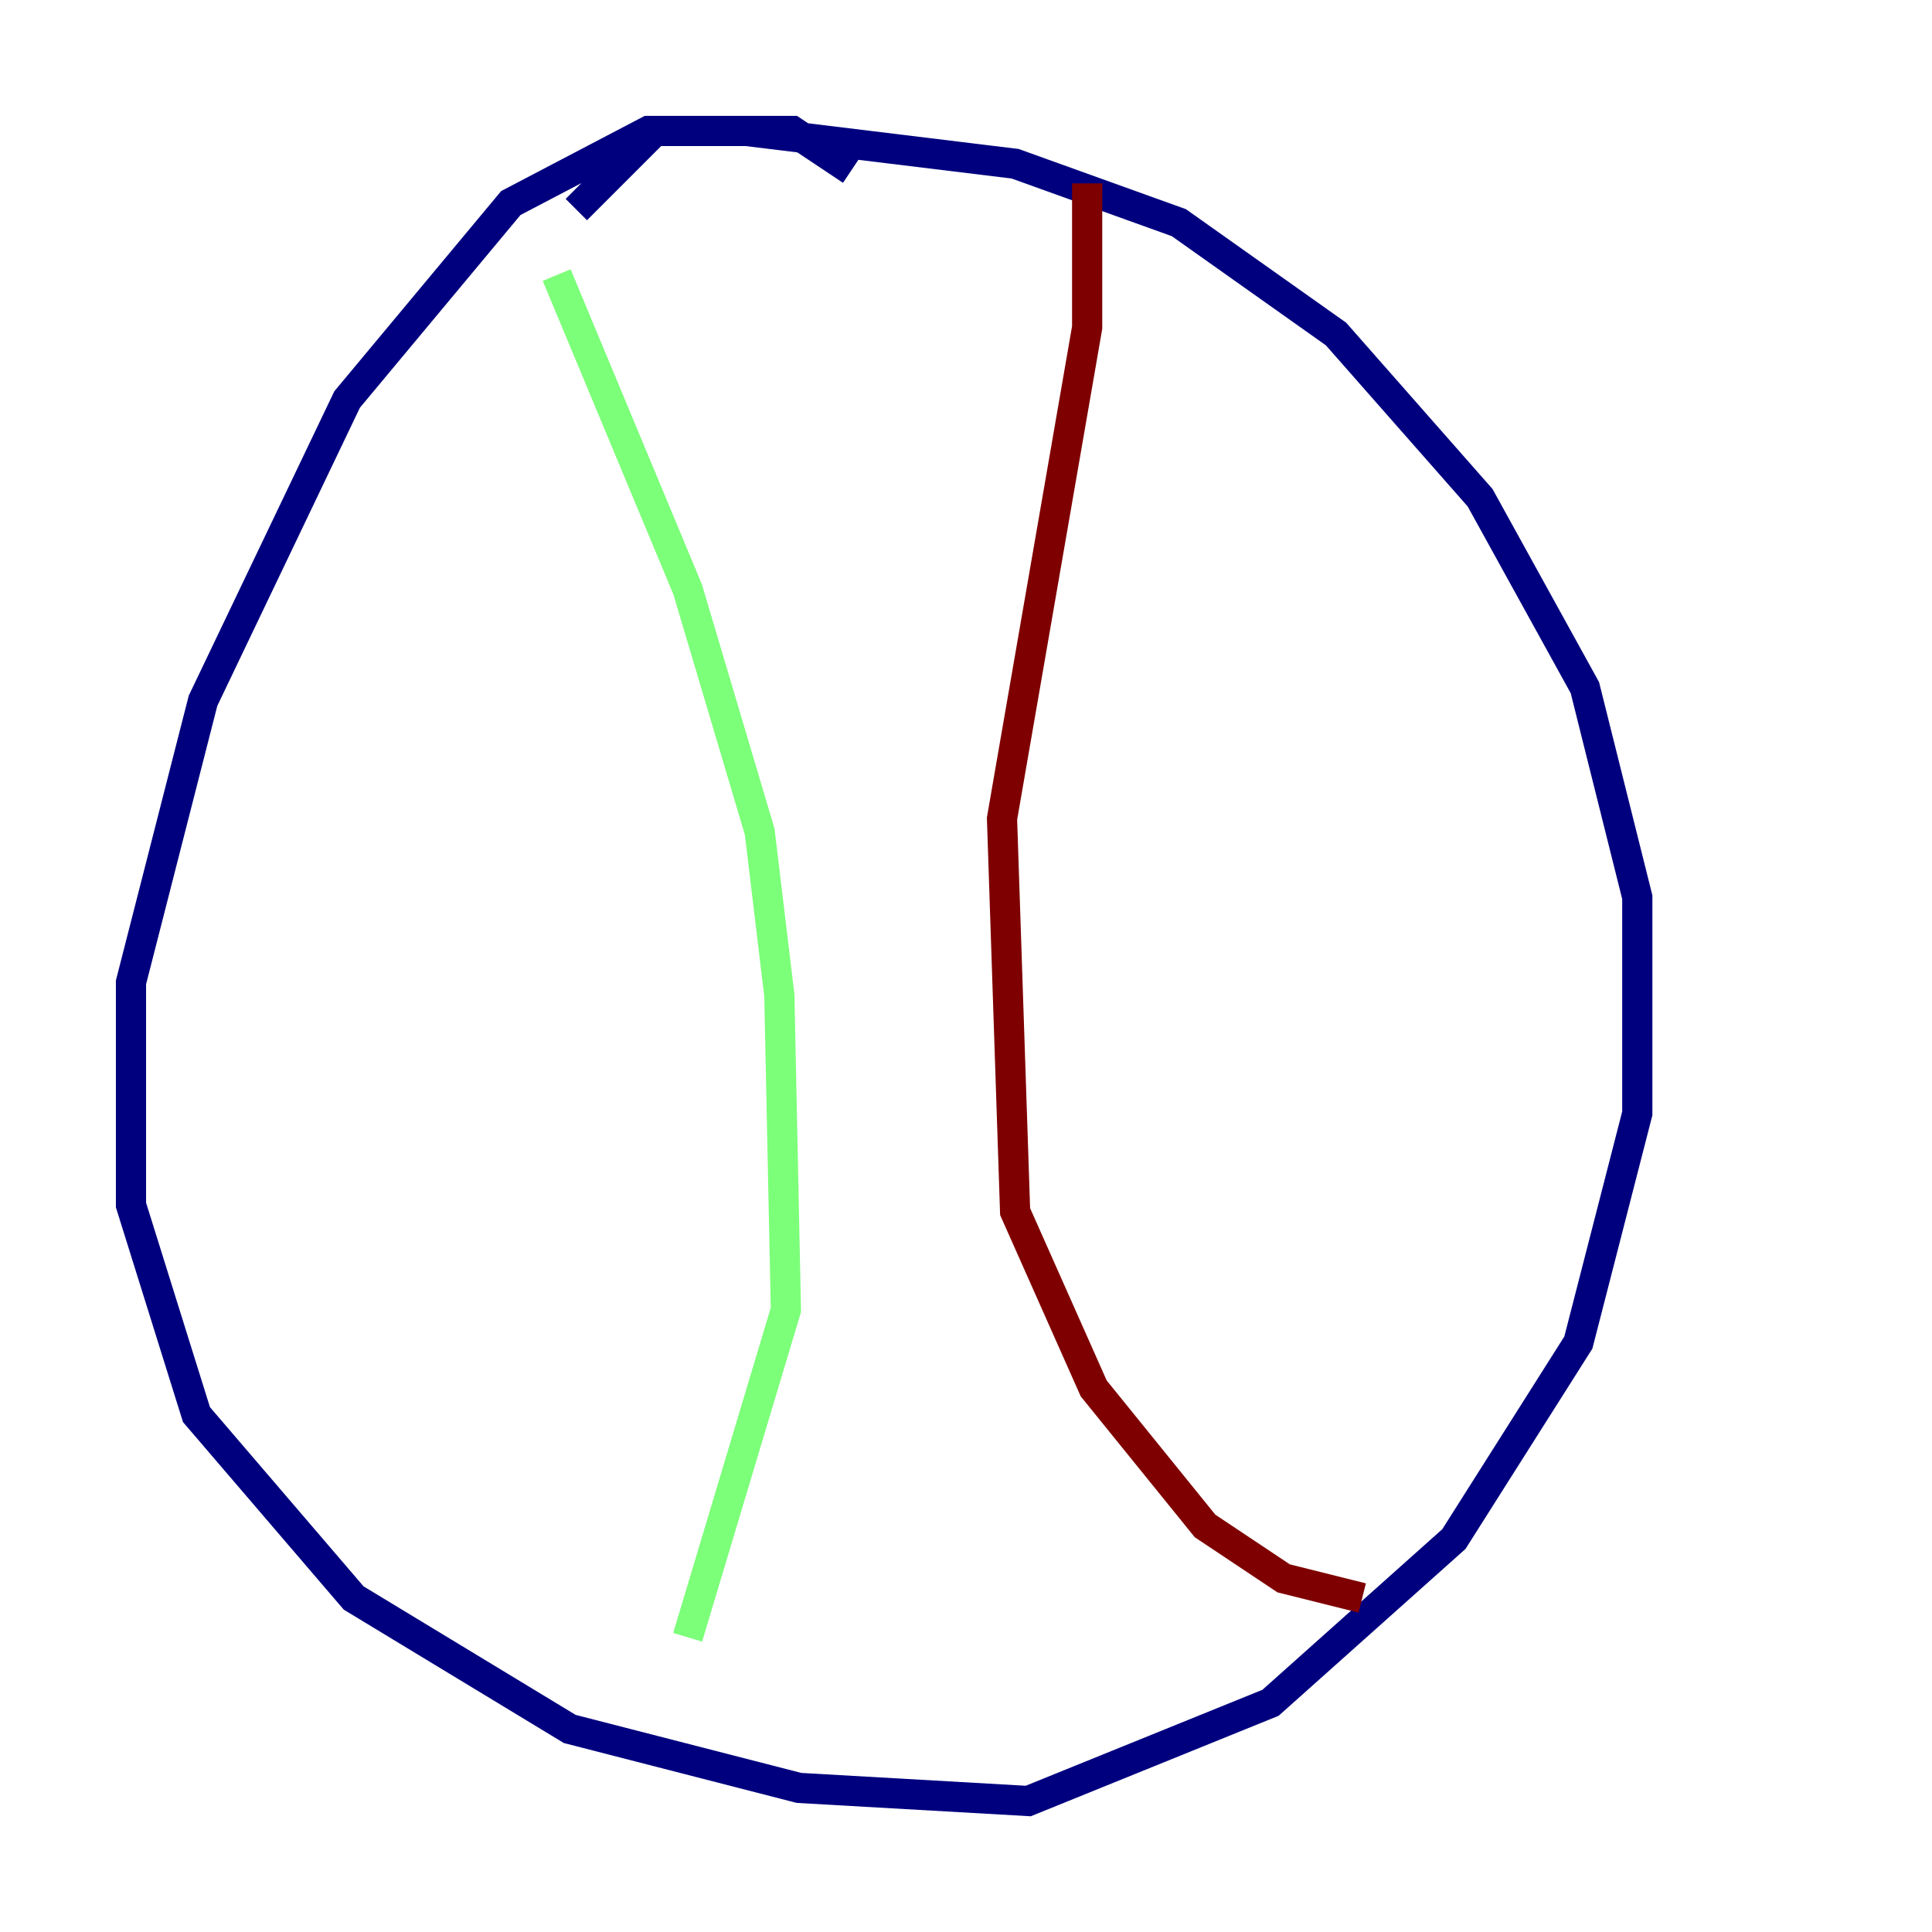 <?xml version="1.0" encoding="utf-8" ?>
<svg baseProfile="tiny" height="128" version="1.2" viewBox="0,0,128,128" width="128" xmlns="http://www.w3.org/2000/svg" xmlns:ev="http://www.w3.org/2001/xml-events" xmlns:xlink="http://www.w3.org/1999/xlink"><defs /><polyline fill="none" points="56.407,11.281 52.502,8.678 42.956,8.678 33.844,13.451 22.997,26.468 13.451,46.427 8.678,65.085 8.678,79.837 13.017,93.722 23.43,105.871 37.749,114.549 52.936,118.454 68.122,119.322 84.176,112.814 96.325,101.966 104.57,88.949 108.475,73.763 108.475,59.444 105.003,45.559 98.061,32.976 88.515,22.129 78.102,14.752 67.254,10.848 49.464,8.678 43.39,8.678 38.183,13.885" stroke="#00007f" stroke-width="2" /><polyline fill="none" points="36.881,18.224 45.559,39.051 50.332,55.105 51.634,65.953 52.068,86.78 45.559,108.475" stroke="#7cff79" stroke-width="2" /><polyline fill="none" points="72.027,12.149 72.027,21.695 66.386,54.237 67.254,80.271 72.461,91.986 79.837,101.098 85.044,104.57 90.251,105.871" stroke="#7f0000" stroke-width="2" /></svg>